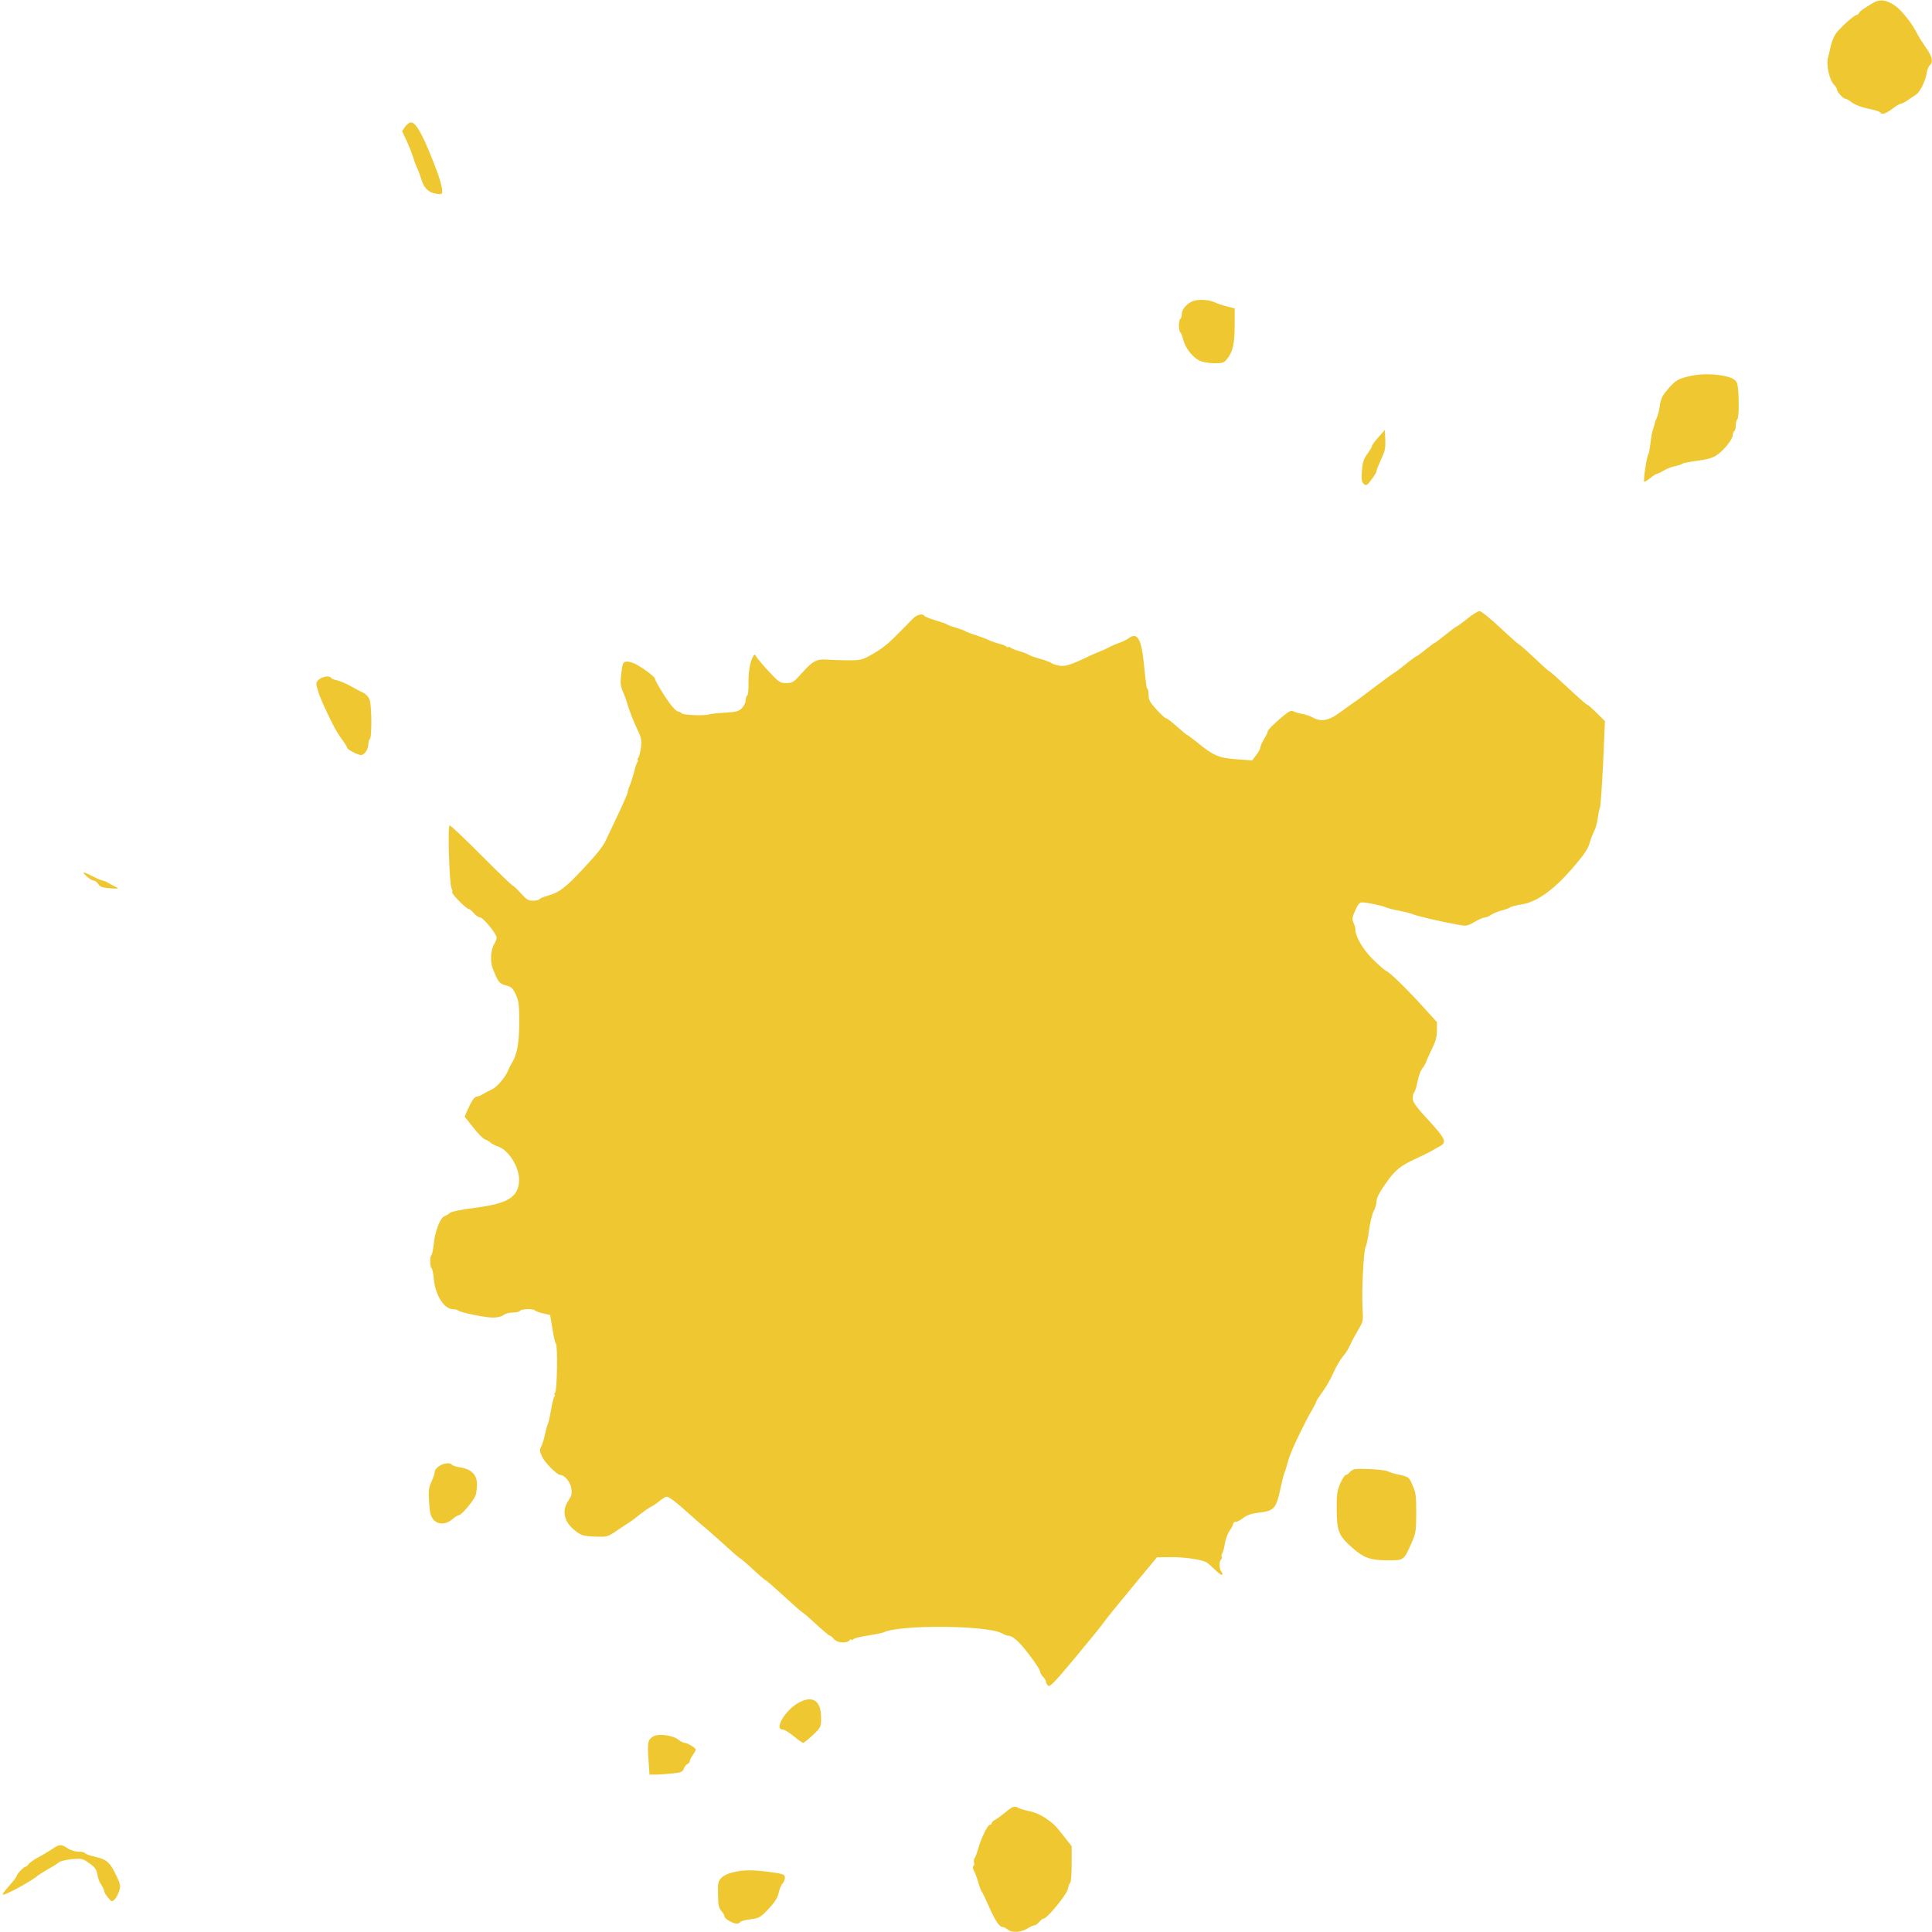 <svg width="230" height="230" viewBox="0 0 230 230" fill="none" xmlns="http://www.w3.org/2000/svg">
<g clip-path="url(#clip0_138_384)">
<path d="M222.992 0.339C221.842 1.036 221.465 1.296 221.321 1.535C221.249 1.674 221.106 1.794 220.998 1.794C220.746 1.794 219.111 3.249 218.59 3.946C218.356 4.265 218.051 4.963 217.943 5.501C217.835 6.039 217.692 6.617 217.638 6.777C217.368 7.713 217.781 9.587 218.392 10.145C218.554 10.304 218.68 10.524 218.68 10.643C218.68 10.942 219.435 11.759 219.704 11.759C219.812 11.759 220.153 11.959 220.495 12.218C220.836 12.477 221.681 12.796 222.399 12.935C223.118 13.075 223.747 13.274 223.819 13.374C223.999 13.693 224.448 13.573 225.274 12.955C225.706 12.616 226.155 12.357 226.281 12.357C226.406 12.357 226.784 12.158 227.125 11.919C227.467 11.68 227.916 11.38 228.096 11.261C228.545 11.002 229.228 9.647 229.353 8.75C229.407 8.351 229.587 7.913 229.731 7.773C230.18 7.374 230.036 6.737 229.281 5.68C228.904 5.122 228.437 4.405 228.275 4.086C227.682 2.87 226.514 1.375 225.706 0.757C224.663 -0.02 223.819 -0.139 222.992 0.339Z" fill="#EFC731"/>
<path d="M48.228 15.088L47.869 15.606L48.462 16.881C48.785 17.599 49.127 18.516 49.252 18.914C49.36 19.313 49.558 19.811 49.666 20.03C49.791 20.25 49.989 20.808 50.133 21.266C50.438 22.362 50.995 22.92 51.912 23.06C52.559 23.16 52.648 23.12 52.648 22.781C52.648 22.382 52.397 21.425 52.109 20.628C50.528 16.383 49.558 14.53 48.911 14.569C48.731 14.569 48.444 14.809 48.228 15.088Z" fill="#EFC731"/>
<path d="M142.025 35.836C141.342 36.095 140.695 36.812 140.695 37.33C140.695 37.609 140.624 37.908 140.516 37.968C140.282 38.127 140.282 39.403 140.516 39.562C140.606 39.622 140.767 40.041 140.875 40.479C141.145 41.536 142.133 42.731 142.995 43.011C143.391 43.15 144.145 43.25 144.685 43.25C145.475 43.25 145.745 43.17 146.032 42.791C146.751 41.954 146.985 40.938 146.985 38.765V36.712L146.05 36.473C145.529 36.354 144.846 36.114 144.523 35.955C143.948 35.676 142.69 35.616 142.025 35.836Z" fill="#EFC731"/>
<path d="M201.322 44.745C199.795 45.063 199.453 45.263 198.483 46.419C197.908 47.096 197.71 47.495 197.602 48.272C197.53 48.81 197.369 49.448 197.261 49.687C197.135 49.926 197.027 50.206 197.009 50.325C197.009 50.425 196.92 50.744 196.812 51.023C196.704 51.302 196.56 52.059 196.488 52.717C196.416 53.374 196.309 53.992 196.219 54.112C196.039 54.371 195.608 57.201 195.734 57.341C195.787 57.4 196.111 57.201 196.452 56.922C196.794 56.643 197.153 56.404 197.261 56.404C197.369 56.404 197.728 56.224 198.052 56.025C198.375 55.826 198.968 55.587 199.363 55.507C199.759 55.427 200.172 55.308 200.262 55.208C200.37 55.128 201.178 54.969 202.095 54.849C203.298 54.69 203.927 54.511 204.448 54.132C205.275 53.554 206.281 52.278 206.281 51.78C206.281 51.601 206.371 51.381 206.461 51.322C206.569 51.262 206.641 50.943 206.641 50.624C206.641 50.305 206.73 49.986 206.82 49.926C207.072 49.747 207.036 46.219 206.784 45.602C206.623 45.243 206.335 45.043 205.742 44.864C204.395 44.505 202.67 44.446 201.322 44.745Z" fill="#EFC731"/>
<path d="M164.109 52.039C163.677 52.517 163.336 52.976 163.336 53.075C163.336 53.175 163.084 53.614 162.779 54.032C162.33 54.67 162.204 55.069 162.132 56.065C162.06 57.081 162.096 57.361 162.348 57.6C162.635 57.859 162.725 57.819 163.264 57.102C163.606 56.663 163.875 56.205 163.875 56.085C163.875 55.946 164.127 55.328 164.414 54.69C164.881 53.713 164.953 53.355 164.917 52.358L164.863 51.182L164.109 52.039Z" fill="#EFC731"/>
<path d="M174.692 73.644C174.081 74.142 173.524 74.541 173.47 74.541C173.416 74.541 172.805 74.979 172.123 75.537C171.44 76.076 170.847 76.534 170.793 76.534C170.739 76.534 170.254 76.893 169.715 77.331C169.176 77.77 168.691 78.128 168.619 78.128C168.565 78.128 167.954 78.567 167.271 79.125C166.588 79.663 165.995 80.121 165.941 80.121C165.905 80.121 164.881 80.859 163.695 81.756C162.509 82.672 161.395 83.49 161.216 83.609C161.036 83.709 160.335 84.227 159.616 84.745C158.215 85.802 157.262 85.981 156.256 85.403C155.969 85.244 155.412 85.044 154.998 84.984C154.603 84.905 154.118 84.765 153.938 84.666C153.687 84.526 153.327 84.725 152.285 85.642C151.548 86.28 150.955 86.898 150.937 87.017C150.937 87.137 150.74 87.576 150.488 87.974C150.237 88.373 150.039 88.831 150.039 88.99C150.039 89.13 149.823 89.549 149.554 89.887L149.069 90.525L147.182 90.386C145.098 90.246 144.415 89.947 142.42 88.293C141.863 87.855 141.378 87.496 141.324 87.496C141.288 87.496 140.731 87.037 140.12 86.499C139.509 85.941 138.916 85.503 138.809 85.503C138.701 85.503 138.198 85.044 137.676 84.466C136.94 83.669 136.742 83.31 136.742 82.812C136.742 82.473 136.688 82.115 136.616 82.035C136.473 81.875 136.473 81.835 136.149 78.786C135.862 75.976 135.359 75.198 134.316 76.016C134.119 76.155 133.634 76.394 133.238 76.534C132.843 76.673 132.322 76.893 132.07 77.032C131.819 77.172 131.334 77.411 130.992 77.53C130.651 77.67 130.13 77.889 129.824 78.029C127.488 79.165 126.823 79.364 126.105 79.244C125.691 79.165 125.26 79.025 125.152 78.926C125.062 78.846 124.451 78.607 123.805 78.427C123.158 78.248 122.565 78.029 122.457 77.949C122.367 77.869 121.882 77.67 121.379 77.53C120.894 77.391 120.373 77.192 120.265 77.072C120.139 76.972 120.031 76.952 120.031 77.032C120.031 77.112 119.923 77.092 119.816 76.972C119.69 76.873 119.294 76.713 118.953 76.633C118.612 76.554 118.091 76.374 117.785 76.235C117.498 76.076 116.761 75.816 116.168 75.617C115.575 75.438 115.018 75.219 114.91 75.139C114.82 75.059 114.335 74.88 113.832 74.74C113.347 74.601 112.862 74.421 112.754 74.341C112.664 74.262 112.017 74.043 111.352 73.843C110.687 73.644 110.094 73.405 110.041 73.305C109.861 73.006 109.214 73.146 108.747 73.584C108.495 73.843 107.759 74.581 107.112 75.238C105.638 76.753 104.955 77.271 103.59 78.029C102.619 78.567 102.35 78.627 100.894 78.607C100.014 78.607 98.918 78.567 98.469 78.527C97.229 78.447 96.78 78.666 95.54 80.042C94.48 81.237 94.336 81.317 93.599 81.317C92.862 81.317 92.719 81.218 91.515 79.922C90.814 79.165 90.149 78.387 90.041 78.188C89.88 77.869 89.826 77.869 89.664 78.128C89.305 78.706 89.071 80.042 89.107 81.357C89.125 82.094 89.053 82.752 88.945 82.812C88.855 82.872 88.766 83.131 88.766 83.39C88.766 83.629 88.568 84.048 88.334 84.287C87.957 84.686 87.633 84.765 86.304 84.845C85.441 84.885 84.597 84.984 84.453 85.044C83.932 85.224 81.362 85.144 81.165 84.925C81.057 84.805 80.859 84.706 80.734 84.706C80.608 84.706 80.266 84.406 79.979 84.048C79.314 83.251 77.984 81.078 77.984 80.819C77.984 80.58 76.547 79.504 75.612 79.025C75.253 78.846 74.768 78.726 74.534 78.766C74.175 78.826 74.103 78.985 73.959 80.181C73.834 81.377 73.852 81.656 74.175 82.374C74.373 82.832 74.588 83.43 74.66 83.709C74.858 84.446 75.415 85.881 75.936 86.978C76.331 87.775 76.403 88.114 76.313 88.931C76.241 89.489 76.098 90.047 75.99 90.206C75.882 90.366 75.846 90.485 75.918 90.485C75.99 90.485 75.972 90.605 75.882 90.725C75.774 90.864 75.594 91.422 75.469 91.98C75.325 92.518 75.109 93.196 74.984 93.475C74.858 93.754 74.75 94.113 74.732 94.272C74.732 94.432 74.247 95.548 73.672 96.763C73.097 97.959 72.414 99.414 72.144 99.992C71.839 100.69 70.995 101.766 69.521 103.321C67.293 105.712 66.592 106.251 65.155 106.649C64.705 106.769 64.274 106.948 64.22 107.048C64.166 107.147 63.825 107.227 63.448 107.227C62.891 107.227 62.657 107.068 61.992 106.33C61.561 105.832 61.13 105.433 61.04 105.433C60.968 105.433 59.279 103.819 57.32 101.846C55.362 99.873 53.655 98.258 53.529 98.258C53.277 98.258 53.493 105.394 53.762 105.772C53.852 105.912 53.888 106.091 53.834 106.211C53.727 106.41 55.523 108.224 55.829 108.224C55.919 108.224 56.188 108.443 56.422 108.722C56.655 109.001 56.979 109.22 57.158 109.22C57.518 109.22 59.117 111.173 59.117 111.612C59.117 111.791 59.009 112.11 58.866 112.329C58.416 113.027 58.327 114.462 58.668 115.319C59.297 116.913 59.423 117.093 60.231 117.312C60.896 117.491 61.058 117.651 61.399 118.388C61.758 119.166 61.812 119.564 61.812 121.677C61.812 124.188 61.561 125.523 60.95 126.52C60.77 126.819 60.573 127.198 60.519 127.357C60.249 128.114 59.243 129.35 58.632 129.649C58.255 129.829 57.733 130.108 57.464 130.267C57.212 130.426 56.889 130.546 56.781 130.546C56.494 130.546 56.152 131.024 55.685 132.081L55.308 132.938L56.332 134.213C56.889 134.931 57.518 135.569 57.733 135.648C57.949 135.708 58.255 135.887 58.398 136.027C58.542 136.166 58.973 136.386 59.333 136.505C60.573 136.944 61.83 138.977 61.794 140.491C61.758 142.484 60.501 143.282 56.584 143.78C55.002 143.979 53.709 144.238 53.547 144.398C53.403 144.537 53.116 144.717 52.918 144.777C52.415 144.956 51.786 146.57 51.642 148.045C51.57 148.723 51.444 149.341 51.373 149.4C51.157 149.54 51.175 150.816 51.373 150.975C51.462 151.035 51.606 151.653 51.66 152.37C51.84 154.224 52.9 155.858 53.906 155.858C54.176 155.858 54.445 155.918 54.517 155.997C54.733 156.237 57.716 156.855 58.686 156.855C59.207 156.855 59.728 156.735 59.944 156.556C60.123 156.396 60.627 156.257 61.04 156.257C61.453 156.257 61.848 156.157 61.902 156.057C62.028 155.818 63.483 155.778 63.681 155.997C63.753 156.097 64.202 156.257 64.651 156.356L65.496 156.556L65.766 158.19C65.909 159.087 66.089 159.884 66.179 159.964C66.412 160.223 66.323 165.524 66.089 165.783C65.963 165.923 65.945 166.023 66.017 166.023C66.107 166.023 66.089 166.142 65.999 166.262C65.891 166.401 65.712 167.139 65.586 167.916C65.46 168.673 65.298 169.391 65.227 169.51C65.155 169.61 64.993 170.208 64.867 170.806C64.741 171.404 64.526 172.062 64.4 172.281C64.22 172.58 64.238 172.779 64.544 173.437C64.885 174.154 66.323 175.589 66.7 175.589C67.203 175.589 67.904 176.426 68.012 177.184C68.12 177.842 68.048 178.081 67.67 178.639C66.844 179.835 67.131 181.17 68.425 182.186C69.198 182.804 69.395 182.864 70.797 182.924C72.252 182.984 72.36 182.944 73.276 182.326C73.816 181.967 74.462 181.529 74.732 181.349C75.019 181.19 75.666 180.712 76.169 180.293C76.691 179.894 77.284 179.476 77.499 179.376C77.715 179.296 78.164 178.978 78.505 178.699C78.847 178.42 79.242 178.18 79.35 178.18C79.655 178.18 80.464 178.798 82.099 180.273C82.818 180.931 83.555 181.549 83.698 181.668C83.86 181.768 84.902 182.705 86.016 183.701C87.13 184.718 88.083 185.555 88.155 185.555C88.209 185.555 88.891 186.133 89.664 186.85C90.437 187.568 91.12 188.146 91.173 188.146C91.245 188.146 92.216 189.003 93.348 190.039C94.48 191.075 95.45 191.933 95.504 191.933C95.558 191.933 96.294 192.55 97.121 193.328C97.948 194.085 98.702 194.723 98.792 194.723C98.882 194.723 99.098 194.902 99.277 195.121C99.637 195.58 100.769 195.679 101.128 195.281C101.254 195.141 101.344 195.121 101.344 195.201C101.344 195.301 101.451 195.261 101.595 195.141C101.721 195.022 102.512 194.822 103.338 194.703C104.165 194.583 105.009 194.404 105.207 194.324C107.148 193.387 117.623 193.487 119.276 194.444C119.546 194.603 119.869 194.723 119.995 194.723C120.552 194.723 121.325 195.4 122.511 196.975C123.23 197.912 123.805 198.789 123.805 198.948C123.805 199.108 123.966 199.407 124.164 199.606C124.362 199.805 124.523 200.084 124.523 200.204C124.523 200.343 124.631 200.562 124.775 200.682C124.973 200.881 125.619 200.204 128.135 197.174C129.86 195.101 131.351 193.268 131.441 193.088C131.549 192.909 133.005 191.095 134.676 189.082L137.73 185.395L139.33 185.375C140.983 185.355 143.049 185.654 143.624 185.993C143.804 186.093 144.271 186.511 144.666 186.89C145.062 187.289 145.421 187.548 145.493 187.468C145.565 187.408 145.511 187.229 145.403 187.109C145.134 186.81 145.116 185.834 145.367 185.654C145.475 185.575 145.511 185.435 145.439 185.335C145.385 185.236 145.421 185.036 145.511 184.897C145.601 184.757 145.744 184.259 145.816 183.761C145.888 183.283 146.14 182.585 146.373 182.246C146.607 181.907 146.805 181.529 146.805 181.409C146.805 181.27 146.948 181.17 147.128 181.17C147.308 181.17 147.703 180.951 148.026 180.692C148.422 180.393 148.961 180.193 149.716 180.094C151.728 179.874 151.908 179.655 152.465 177.084C152.626 176.307 152.824 175.51 152.932 175.29C153.022 175.071 153.201 174.473 153.327 173.995C153.453 173.497 153.92 172.341 154.351 171.444C155.501 169.072 155.699 168.693 156.22 167.816C156.472 167.378 156.687 166.959 156.687 166.88C156.687 166.78 157.029 166.262 157.424 165.724C157.837 165.166 158.43 164.149 158.736 163.432C159.041 162.734 159.544 161.877 159.832 161.538C160.137 161.199 160.515 160.601 160.676 160.223C161.018 159.505 161.18 159.186 161.88 157.991C162.276 157.313 162.294 157.094 162.204 155.679C162.096 153.725 162.33 148.763 162.581 148.424C162.671 148.304 162.851 147.427 162.976 146.491C163.102 145.554 163.354 144.517 163.534 144.179C163.731 143.84 163.875 143.302 163.875 142.983C163.893 142.584 164.234 141.906 165.007 140.83C166.085 139.296 166.714 138.777 168.547 137.94C169.427 137.542 170.254 137.123 170.523 136.964C170.667 136.864 171.026 136.665 171.332 136.505C172.284 135.987 172.141 135.648 170.092 133.396C168.547 131.722 168.187 131.224 168.187 130.745C168.187 130.426 168.259 130.127 168.349 130.048C168.439 129.988 168.619 129.43 168.744 128.792C168.87 128.174 169.104 127.477 169.284 127.257C169.463 127.038 169.697 126.64 169.805 126.361C169.894 126.082 170.236 125.364 170.523 124.766C170.919 123.969 171.062 123.411 171.062 122.673V121.677L169.14 119.564C167.181 117.432 165.402 115.718 165.007 115.578C164.881 115.538 164.216 114.96 163.534 114.303C162.33 113.147 161.359 111.532 161.359 110.675C161.359 110.476 161.251 110.097 161.126 109.838C160.946 109.419 160.964 109.2 161.341 108.383C161.647 107.666 161.862 107.426 162.168 107.426C162.725 107.426 164.612 107.825 165.043 108.044C165.241 108.124 165.923 108.303 166.57 108.423C167.217 108.543 167.9 108.722 168.098 108.802C168.475 109.001 171.422 109.699 173.416 110.057C174.566 110.277 174.656 110.257 175.537 109.758C176.04 109.459 176.597 109.22 176.776 109.22C176.938 109.22 177.262 109.081 177.459 108.941C177.675 108.782 178.232 108.543 178.717 108.403C179.202 108.283 179.687 108.104 179.777 108.024C179.885 107.925 180.496 107.765 181.179 107.666C182.994 107.347 184.898 105.991 187.162 103.4C188.51 101.846 189.013 101.128 189.211 100.451C189.355 99.952 189.606 99.275 189.786 98.936C189.966 98.597 190.163 97.88 190.217 97.341C190.289 96.803 190.397 96.265 190.469 96.166C190.541 96.046 190.702 93.694 190.846 90.904L191.062 85.841L190.091 84.885C189.552 84.347 189.049 83.908 188.977 83.908C188.887 83.908 187.863 83.011 186.695 81.915C185.527 80.819 184.521 79.922 184.449 79.922C184.395 79.922 183.587 79.205 182.67 78.328C181.736 77.451 180.927 76.733 180.855 76.733C180.801 76.733 179.777 75.836 178.609 74.74C177.441 73.644 176.327 72.747 176.148 72.747C175.95 72.747 175.303 73.146 174.692 73.644Z" fill="#EFC731"/>
<path d="M37.968 80.899C37.591 81.237 37.591 81.317 37.824 82.134C38.04 82.932 38.669 84.367 39.711 86.4C39.927 86.838 40.376 87.576 40.717 88.034C41.059 88.492 41.328 88.931 41.328 89.03C41.346 89.23 42.604 89.888 42.981 89.888C43.377 89.888 43.844 89.23 43.844 88.632C43.844 88.353 43.934 88.054 44.023 87.994C44.293 87.815 44.257 83.908 43.987 83.251C43.862 82.952 43.52 82.593 43.215 82.453C42.927 82.334 42.263 81.975 41.741 81.676C41.202 81.377 40.502 81.078 40.16 80.998C39.801 80.939 39.477 80.799 39.423 80.699C39.262 80.4 38.381 80.52 37.968 80.899Z" fill="#EFC731"/>
<path d="M10.332 104.337C10.637 104.616 10.997 104.835 11.159 104.835C11.32 104.835 11.572 105.015 11.698 105.254C11.895 105.573 12.183 105.673 13.117 105.752C14.088 105.832 14.213 105.792 13.836 105.613C13.584 105.493 13.171 105.274 12.902 105.114C12.65 104.955 12.345 104.835 12.237 104.835C12.129 104.835 11.608 104.616 11.069 104.337C9.847 103.719 9.649 103.719 10.332 104.337Z" fill="#EFC731"/>
<path d="M52.253 174.553C51.966 174.732 51.75 175.031 51.75 175.231C51.75 175.43 51.57 175.948 51.373 176.387C51.031 177.104 50.995 177.423 51.085 178.818C51.157 180.094 51.265 180.492 51.588 180.891C52.127 181.529 53.062 181.529 53.834 180.871C54.158 180.592 54.517 180.373 54.643 180.373C54.949 180.373 56.404 178.619 56.62 178.021C56.709 177.762 56.781 177.164 56.781 176.686C56.781 175.569 56.117 174.892 54.805 174.693C54.32 174.613 53.87 174.473 53.799 174.374C53.637 174.075 52.774 174.174 52.253 174.553Z" fill="#EFC731"/>
<path d="M161.234 174.912C161.018 174.971 160.749 175.151 160.641 175.31C160.515 175.47 160.317 175.589 160.21 175.589C160.084 175.589 159.796 176.068 159.545 176.626C159.167 177.543 159.113 177.961 159.131 179.775C159.149 182.306 159.383 182.864 161.054 184.319C162.42 185.495 163.174 185.754 165.259 185.754C167.128 185.754 167.128 185.754 168.008 183.761C168.547 182.545 168.583 182.346 168.601 180.153C168.601 178.121 168.565 177.742 168.17 176.845C167.756 175.848 167.72 175.828 166.66 175.589C166.067 175.47 165.438 175.27 165.259 175.171C164.899 174.952 161.845 174.772 161.234 174.912Z" fill="#EFC731"/>
<path d="M94.983 202.755C93.456 203.632 92.144 205.884 93.15 205.884C93.366 205.884 93.959 206.243 94.48 206.681C95.001 207.12 95.504 207.478 95.612 207.478C95.72 207.478 96.241 207.06 96.78 206.542C97.75 205.625 97.75 205.605 97.75 204.469C97.75 202.416 96.708 201.758 94.983 202.755Z" fill="#EFC731"/>
<path d="M77.894 206.661C77.14 207.02 77.05 207.339 77.194 209.352L77.32 211.265H78.056C78.452 211.265 79.35 211.205 80.015 211.126C81.075 211.026 81.273 210.946 81.398 210.568C81.488 210.329 81.686 210.069 81.83 210.01C81.991 209.93 82.117 209.79 82.117 209.651C82.117 209.531 82.279 209.212 82.477 208.933C82.674 208.654 82.836 208.355 82.836 208.296C82.836 208.096 81.83 207.478 81.506 207.478C81.344 207.478 80.985 207.299 80.698 207.06C80.159 206.621 78.487 206.362 77.894 206.661Z" fill="#EFC731"/>
<path d="M119.672 215.77C119.223 216.128 118.684 216.527 118.468 216.646C118.234 216.746 118.055 216.926 118.055 217.045C118.055 217.145 117.947 217.244 117.839 217.244C117.57 217.244 116.761 218.919 116.438 220.134C116.312 220.573 116.132 221.051 116.042 221.171C115.934 221.31 115.899 221.549 115.952 221.729C116.024 221.888 115.988 222.068 115.881 222.147C115.773 222.227 115.791 222.426 115.934 222.685C116.078 222.925 116.294 223.523 116.438 224.021C116.563 224.519 116.779 225.057 116.887 225.217C117.013 225.376 117.39 226.193 117.749 227.01C118.486 228.665 118.971 229.402 119.349 229.402C119.492 229.402 119.762 229.542 119.959 229.701C120.445 230.12 121.523 230.06 122.277 229.601C122.637 229.382 123.032 229.203 123.158 229.203C123.284 229.203 123.535 229.023 123.715 228.804C123.895 228.585 124.128 228.406 124.236 228.406C124.649 228.406 127.003 225.536 127.129 224.878C127.201 224.519 127.327 224.18 127.417 224.121C127.506 224.041 127.578 223.044 127.578 221.888V219.776L126.931 218.958C125.656 217.324 125.494 217.165 124.559 216.507C124.002 216.108 123.212 215.75 122.583 215.63C122.026 215.51 121.415 215.331 121.253 215.231C120.768 214.952 120.552 215.032 119.672 215.77Z" fill="#EFC731"/>
<path d="M6.199 220.134C5.804 220.394 5.085 220.832 4.582 221.091C4.097 221.35 3.576 221.709 3.432 221.888C3.306 222.088 3.127 222.227 3.037 222.227C2.839 222.227 1.977 223.124 1.977 223.343C1.977 223.443 1.545 224.001 1.024 224.579C0.252 225.476 0.162 225.635 0.539 225.516C1.312 225.277 3.971 223.782 4.528 223.264C4.654 223.164 5.211 222.825 5.75 222.506C6.289 222.207 6.864 221.848 7.008 221.709C7.152 221.569 7.852 221.41 8.535 221.33C9.721 221.231 9.847 221.251 10.62 221.809C11.302 222.287 11.482 222.546 11.59 223.144C11.644 223.562 11.859 224.121 12.057 224.38C12.237 224.659 12.398 224.978 12.398 225.117C12.398 225.257 12.596 225.595 12.866 225.914C13.297 226.433 13.333 226.433 13.656 226.114C13.854 225.914 14.088 225.456 14.195 225.097C14.375 224.499 14.339 224.3 13.818 223.224C13.081 221.689 12.686 221.35 11.338 221.051C10.745 220.912 10.206 220.732 10.152 220.633C10.081 220.513 9.721 220.433 9.344 220.433C8.948 220.433 8.373 220.254 8.05 220.035C7.295 219.517 7.08 219.536 6.199 220.134Z" fill="#EFC731"/>
<path d="M87.203 222.905C86.681 223.024 86.07 223.323 85.855 223.582C85.496 223.981 85.442 224.22 85.478 225.536C85.496 226.771 85.567 227.13 85.873 227.489C86.088 227.728 86.25 228.027 86.25 228.147C86.25 228.426 87.256 229.004 87.706 229.004C87.885 229.004 88.065 228.924 88.137 228.804C88.191 228.705 88.73 228.565 89.341 228.485C90.365 228.366 90.527 228.266 91.479 227.27C92.234 226.452 92.557 225.974 92.701 225.336C92.809 224.858 93.006 224.36 93.168 224.22C93.312 224.081 93.438 223.782 93.438 223.543C93.438 223.144 93.294 223.084 91.695 222.865C89.628 222.586 88.478 222.586 87.203 222.905Z" fill="#EFC731"/>
</g>
<defs>
<clipPath id="clip0_138_384">
<rect width="230" height="230" fill="white"/>
</clipPath>
</defs>
</svg>
